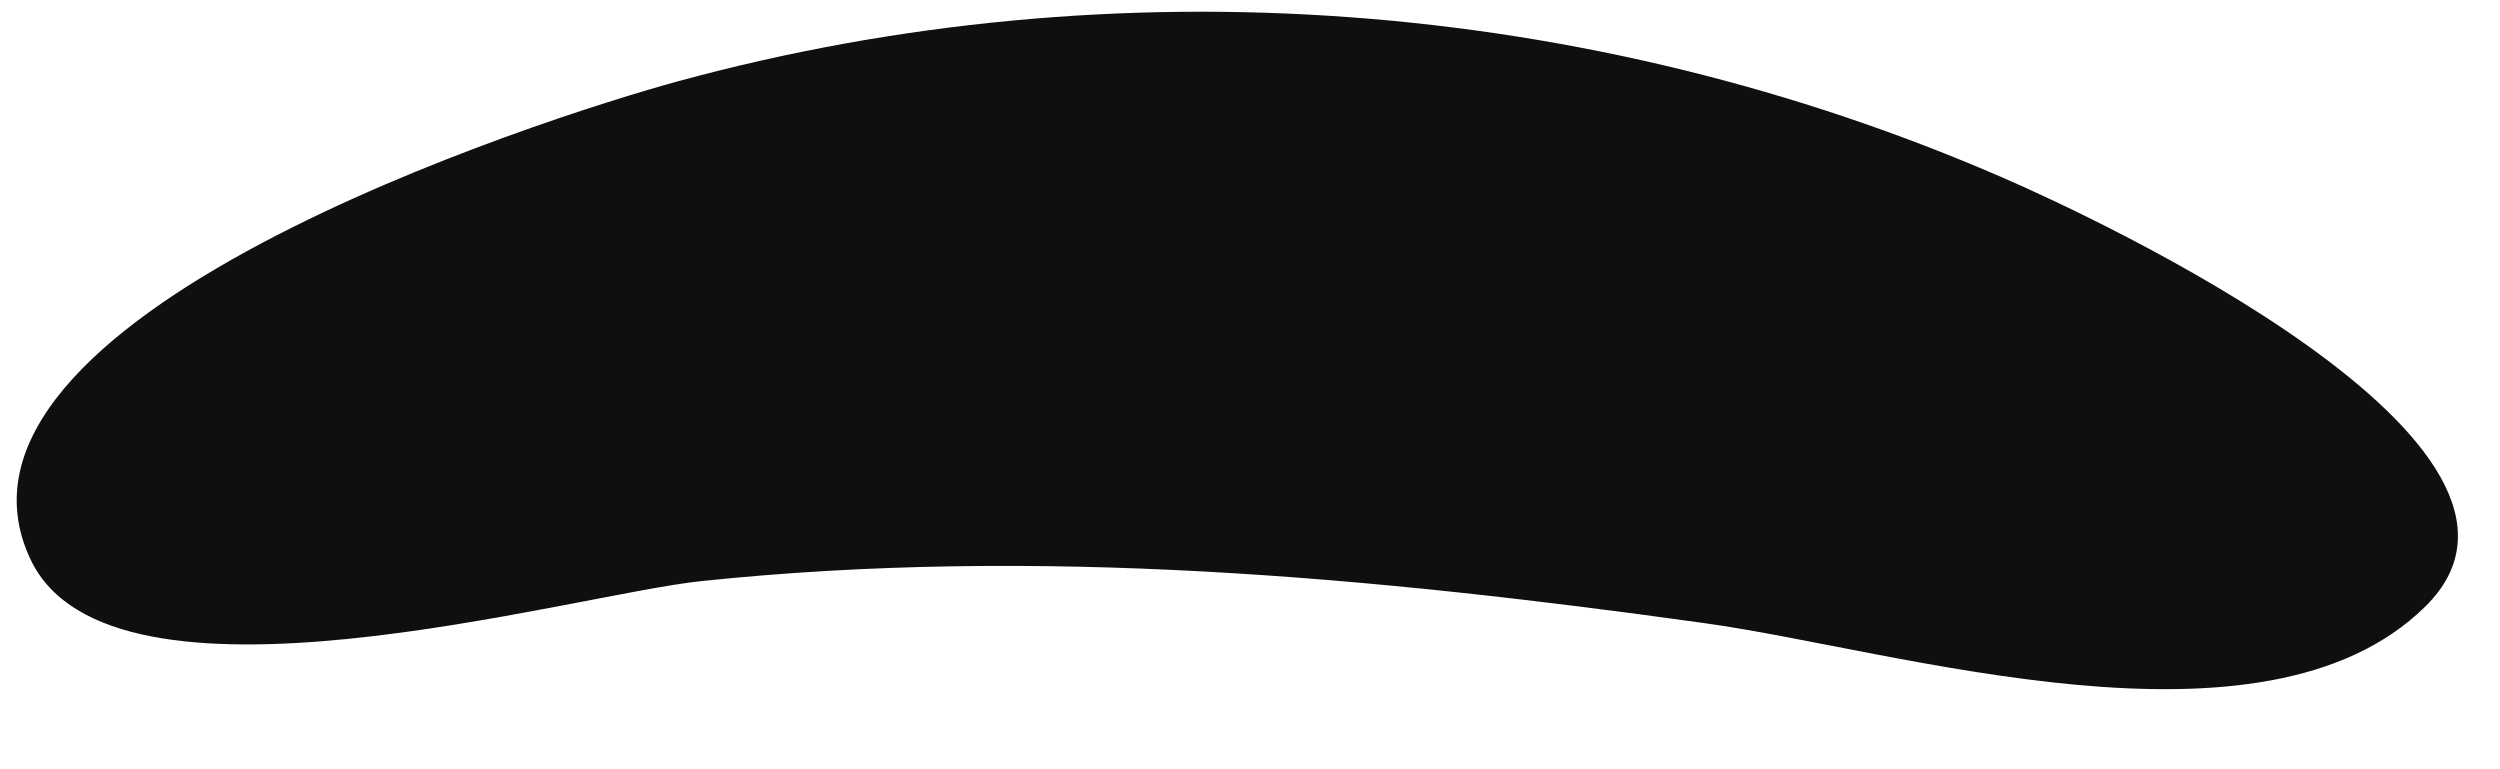 <svg width="26" height="8" viewBox="0 0 26 8" fill="none" xmlns="http://www.w3.org/2000/svg">
<path d="M25.221 6.31C26.927 4.637 21.73 2.238 20.841 1.853C16.517 -0.03 11.601 -0.393 7.056 0.844C5.664 1.224 -0.881 3.306 0.32 5.823C1.16 7.582 5.947 6.182 7.298 6.043C10.793 5.678 14.271 5.998 17.736 6.482C19.732 6.759 23.532 7.969 25.221 6.31Z" fill="#100F0D"/>
</svg>
